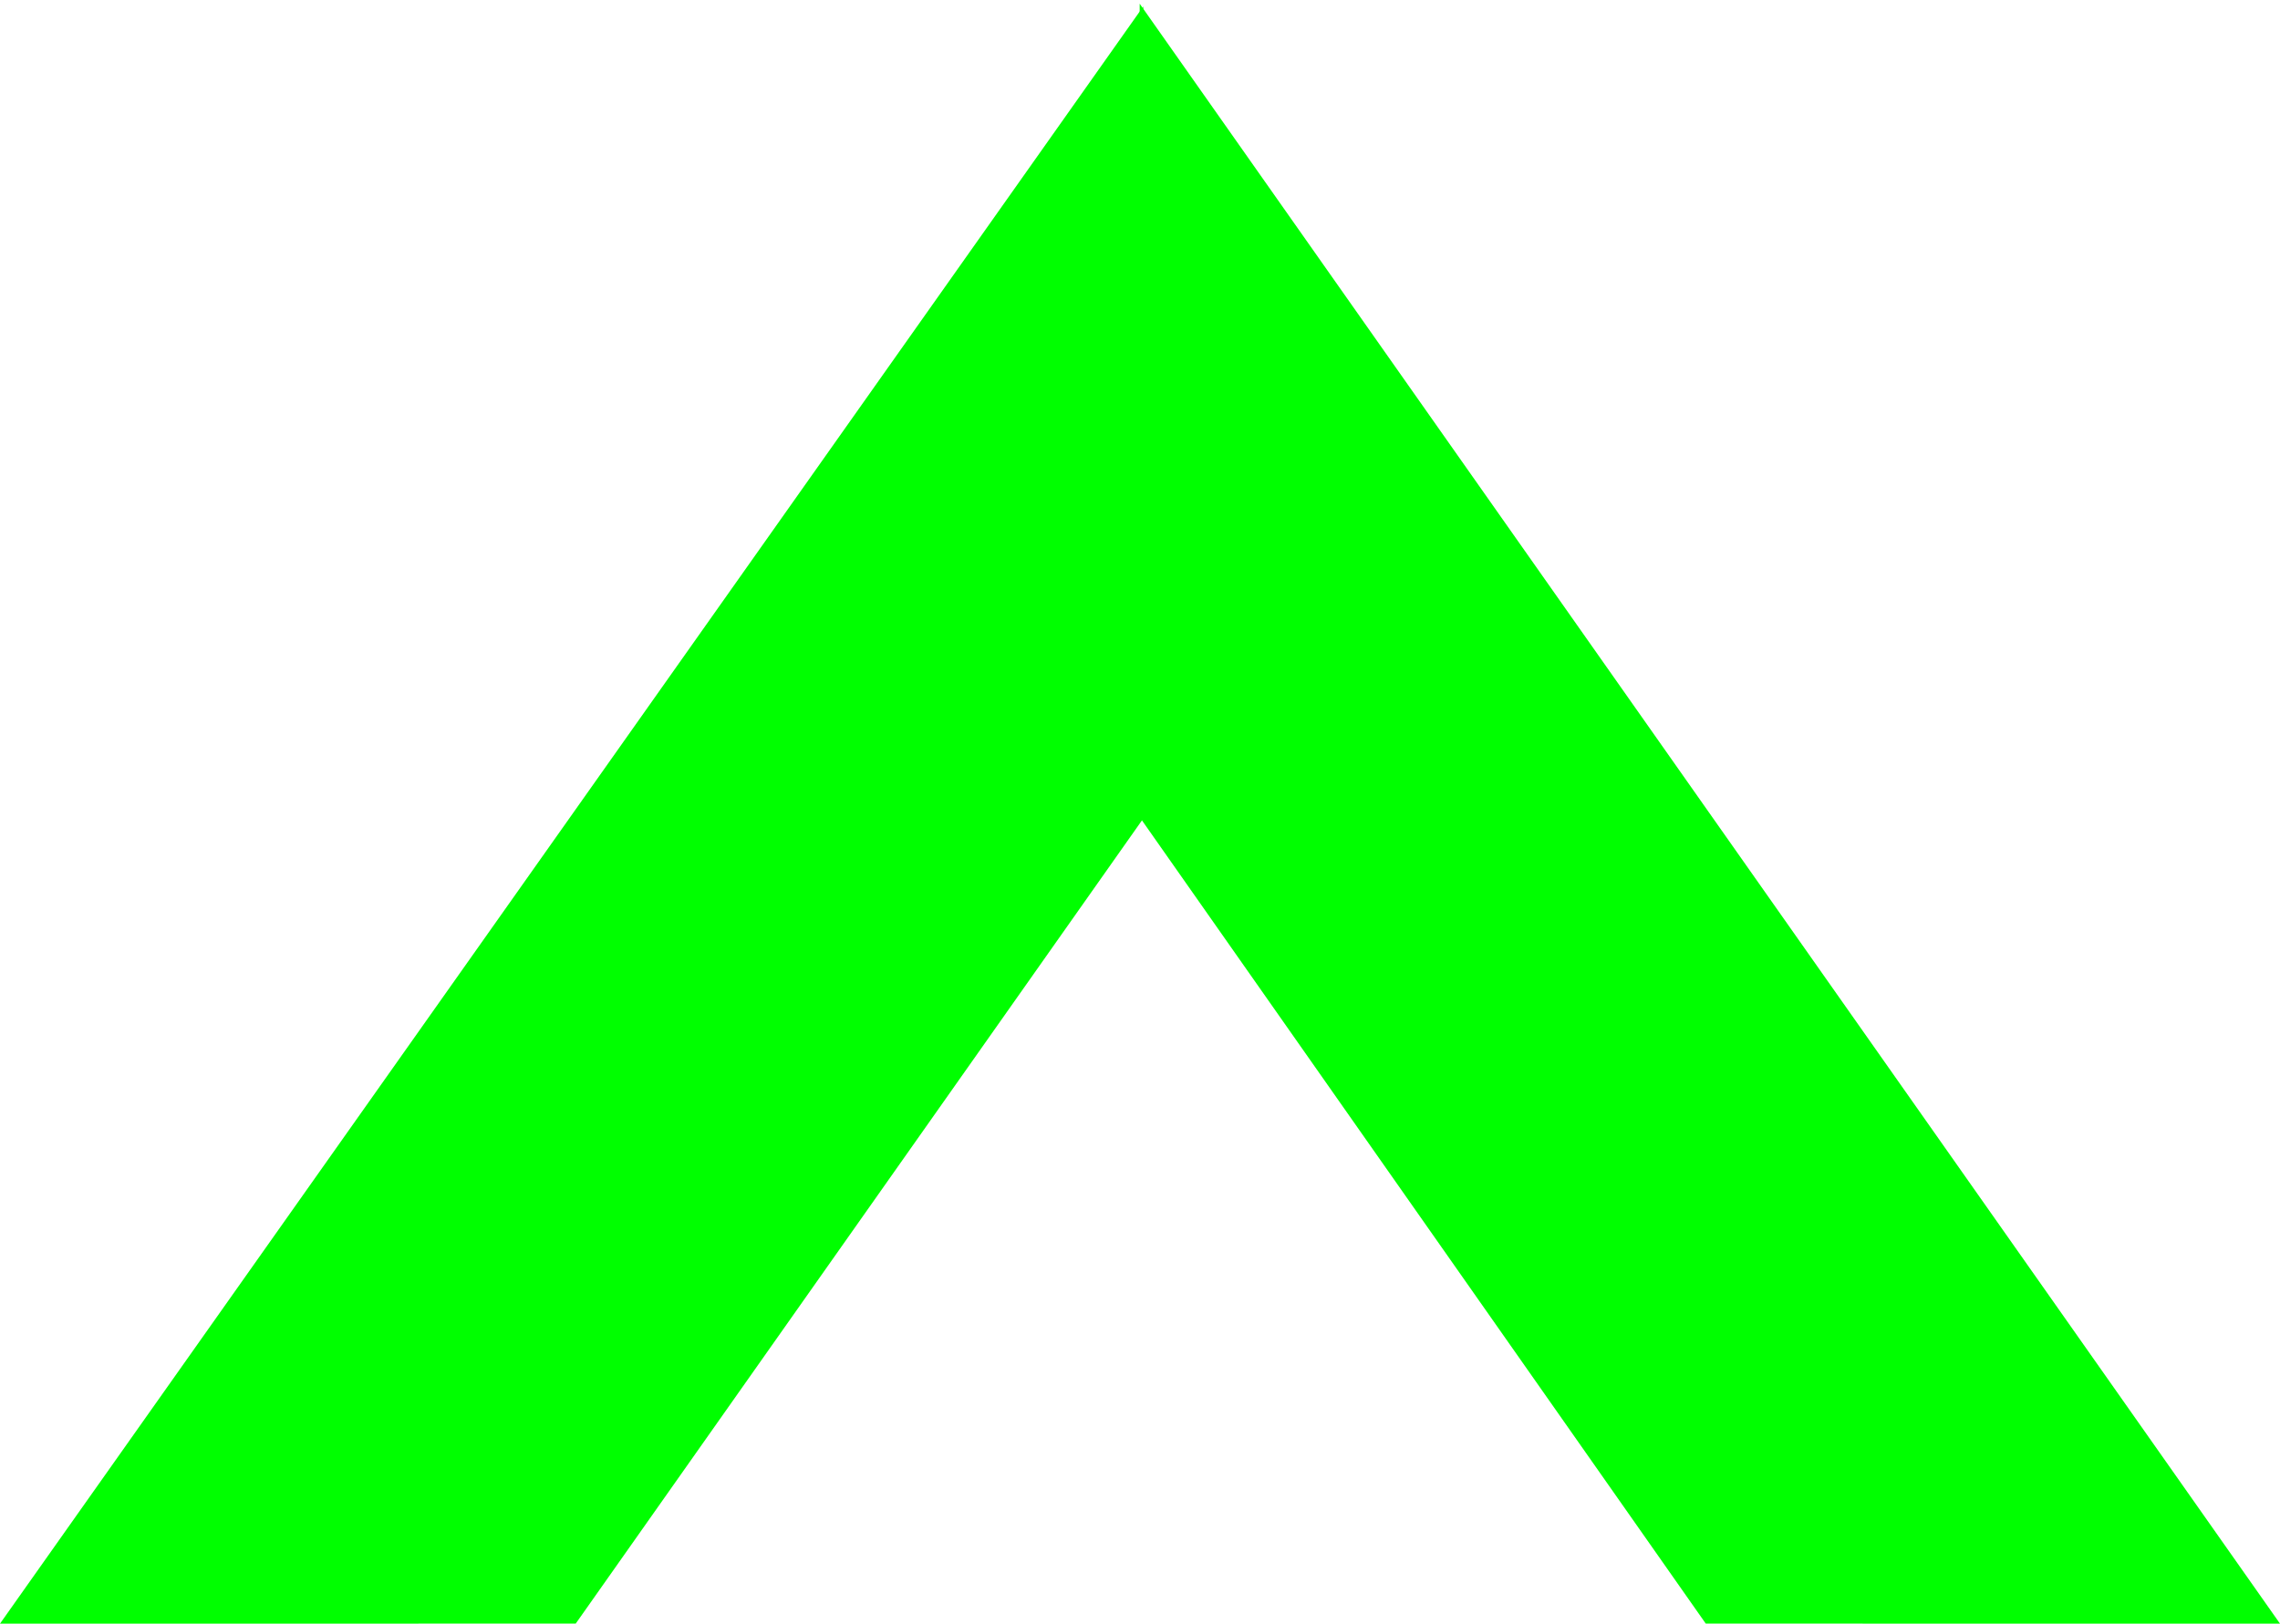 <?xml version="1.0" encoding="UTF-8"?>
<svg width="351px" height="250px" viewBox="0 0 351 250" version="1.1" xmlns="http://www.w3.org/2000/svg" xmlns:xlink="http://www.w3.org/1999/xlink">
    <!-- Generator: Sketch 51.3 (57544) - http://www.bohemiancoding.com/sketch -->
    <title>Group 4</title>
    <desc>Created with Sketch.</desc>
    <defs></defs>
    <g  stroke="none" stroke-width="1" fill="none" fill-rule="evenodd">
        <g id="Approach" transform="translate(-1123, -448)" fill="#00FF00">
            <g id="Group-4" transform="translate(1298.5, 573) rotate(180) translate(-1298.5, -573) translate(1123, 448)">
                <polygon id="Fill-1" points="175 249 351 0 286.585 0 286.577 0.017 262.364 0.017 175 123.968"></polygon>
                <g id="Group">
                    <polygon id="Fill-1-Copy" transform="translate(87.775, 124.717) scale(-1, 1) translate(-87.775, -124.717) " points="0 249.433 175.551 0 111.3 0 111.293 0.017 87.141 0.017 0 124.184"></polygon>
                </g>
            </g>
        </g>
    </g>
</svg>